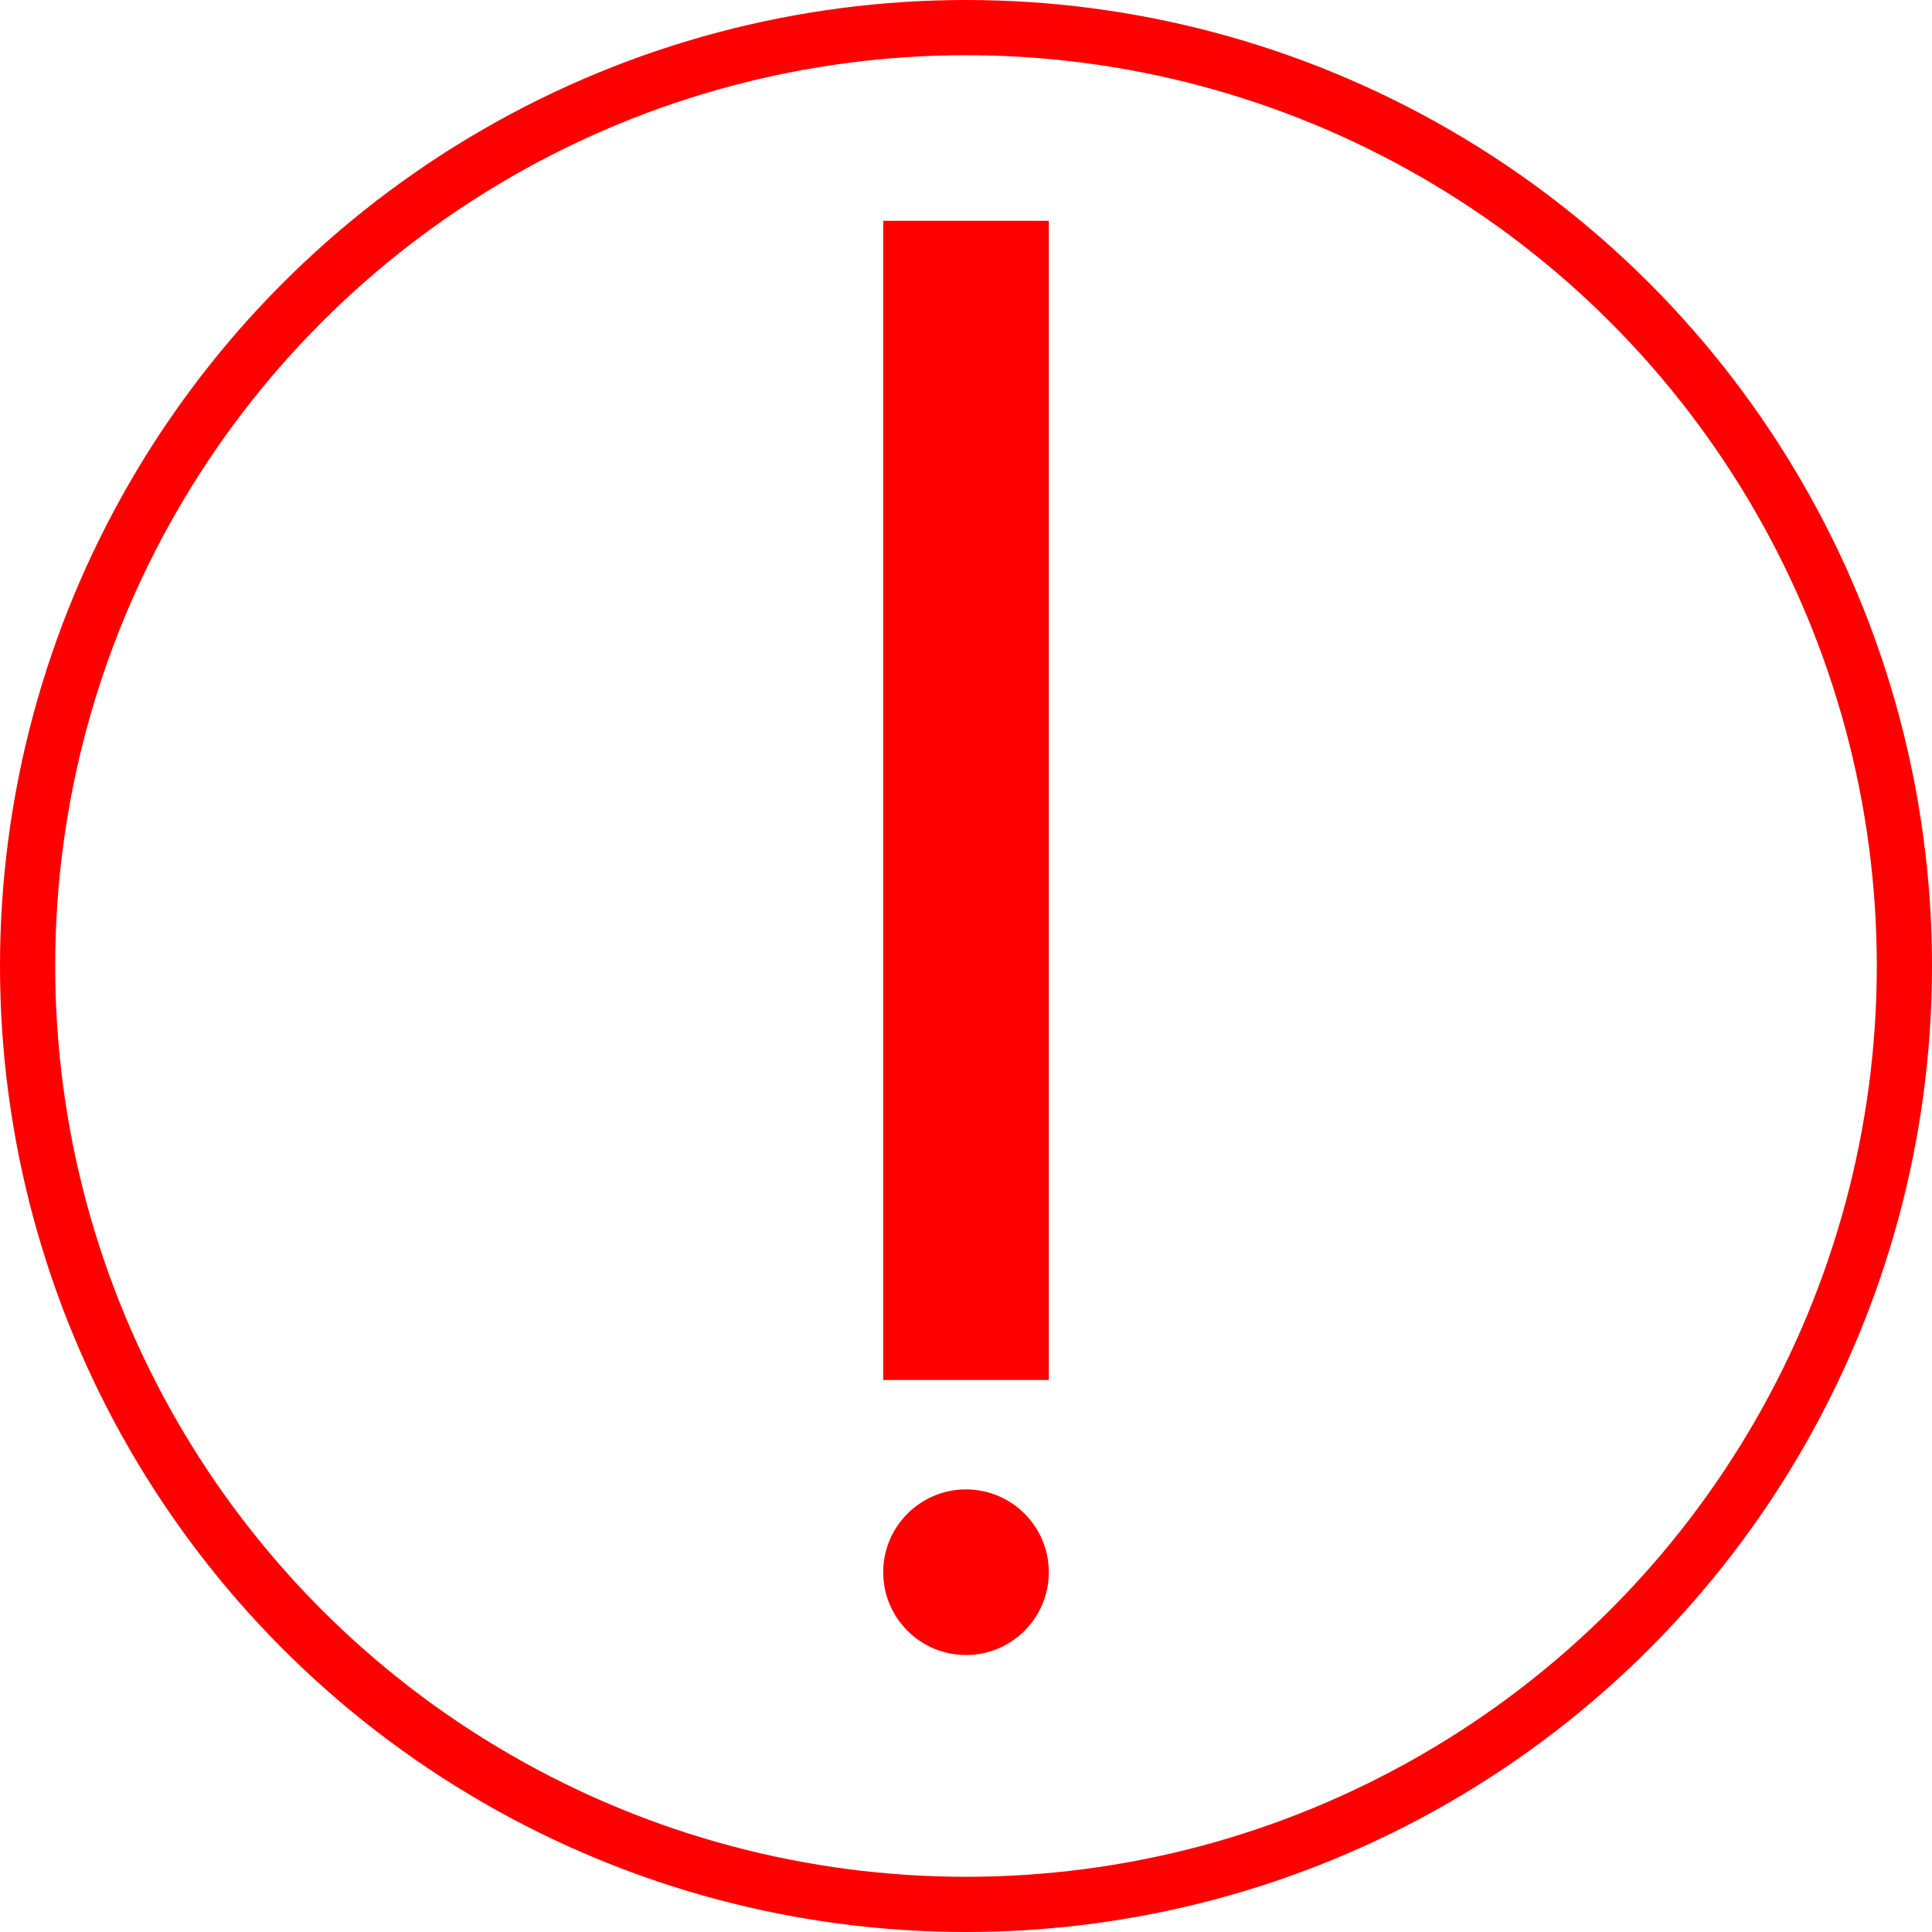 <svg id="Group_228" data-name="Group 228" xmlns="http://www.w3.org/2000/svg" width="35" height="35" viewBox="0 0 35 35">
  <g id="Ellipse_10" data-name="Ellipse 10" fill="none" stroke="red" stroke-width="1">
    <circle cx="17.5" cy="17.5" r="17.5" stroke="none"/>
    <circle cx="17.5" cy="17.5" r="17" fill="none"/>
  </g>
  <rect id="Rectangle_56" data-name="Rectangle 56" width="3" height="21" transform="translate(16 4)" fill="red"/>
  <circle id="Ellipse_11" data-name="Ellipse 11" cx="1.5" cy="1.5" r="1.5" transform="translate(16 26.982)" fill="red"/>
</svg>
